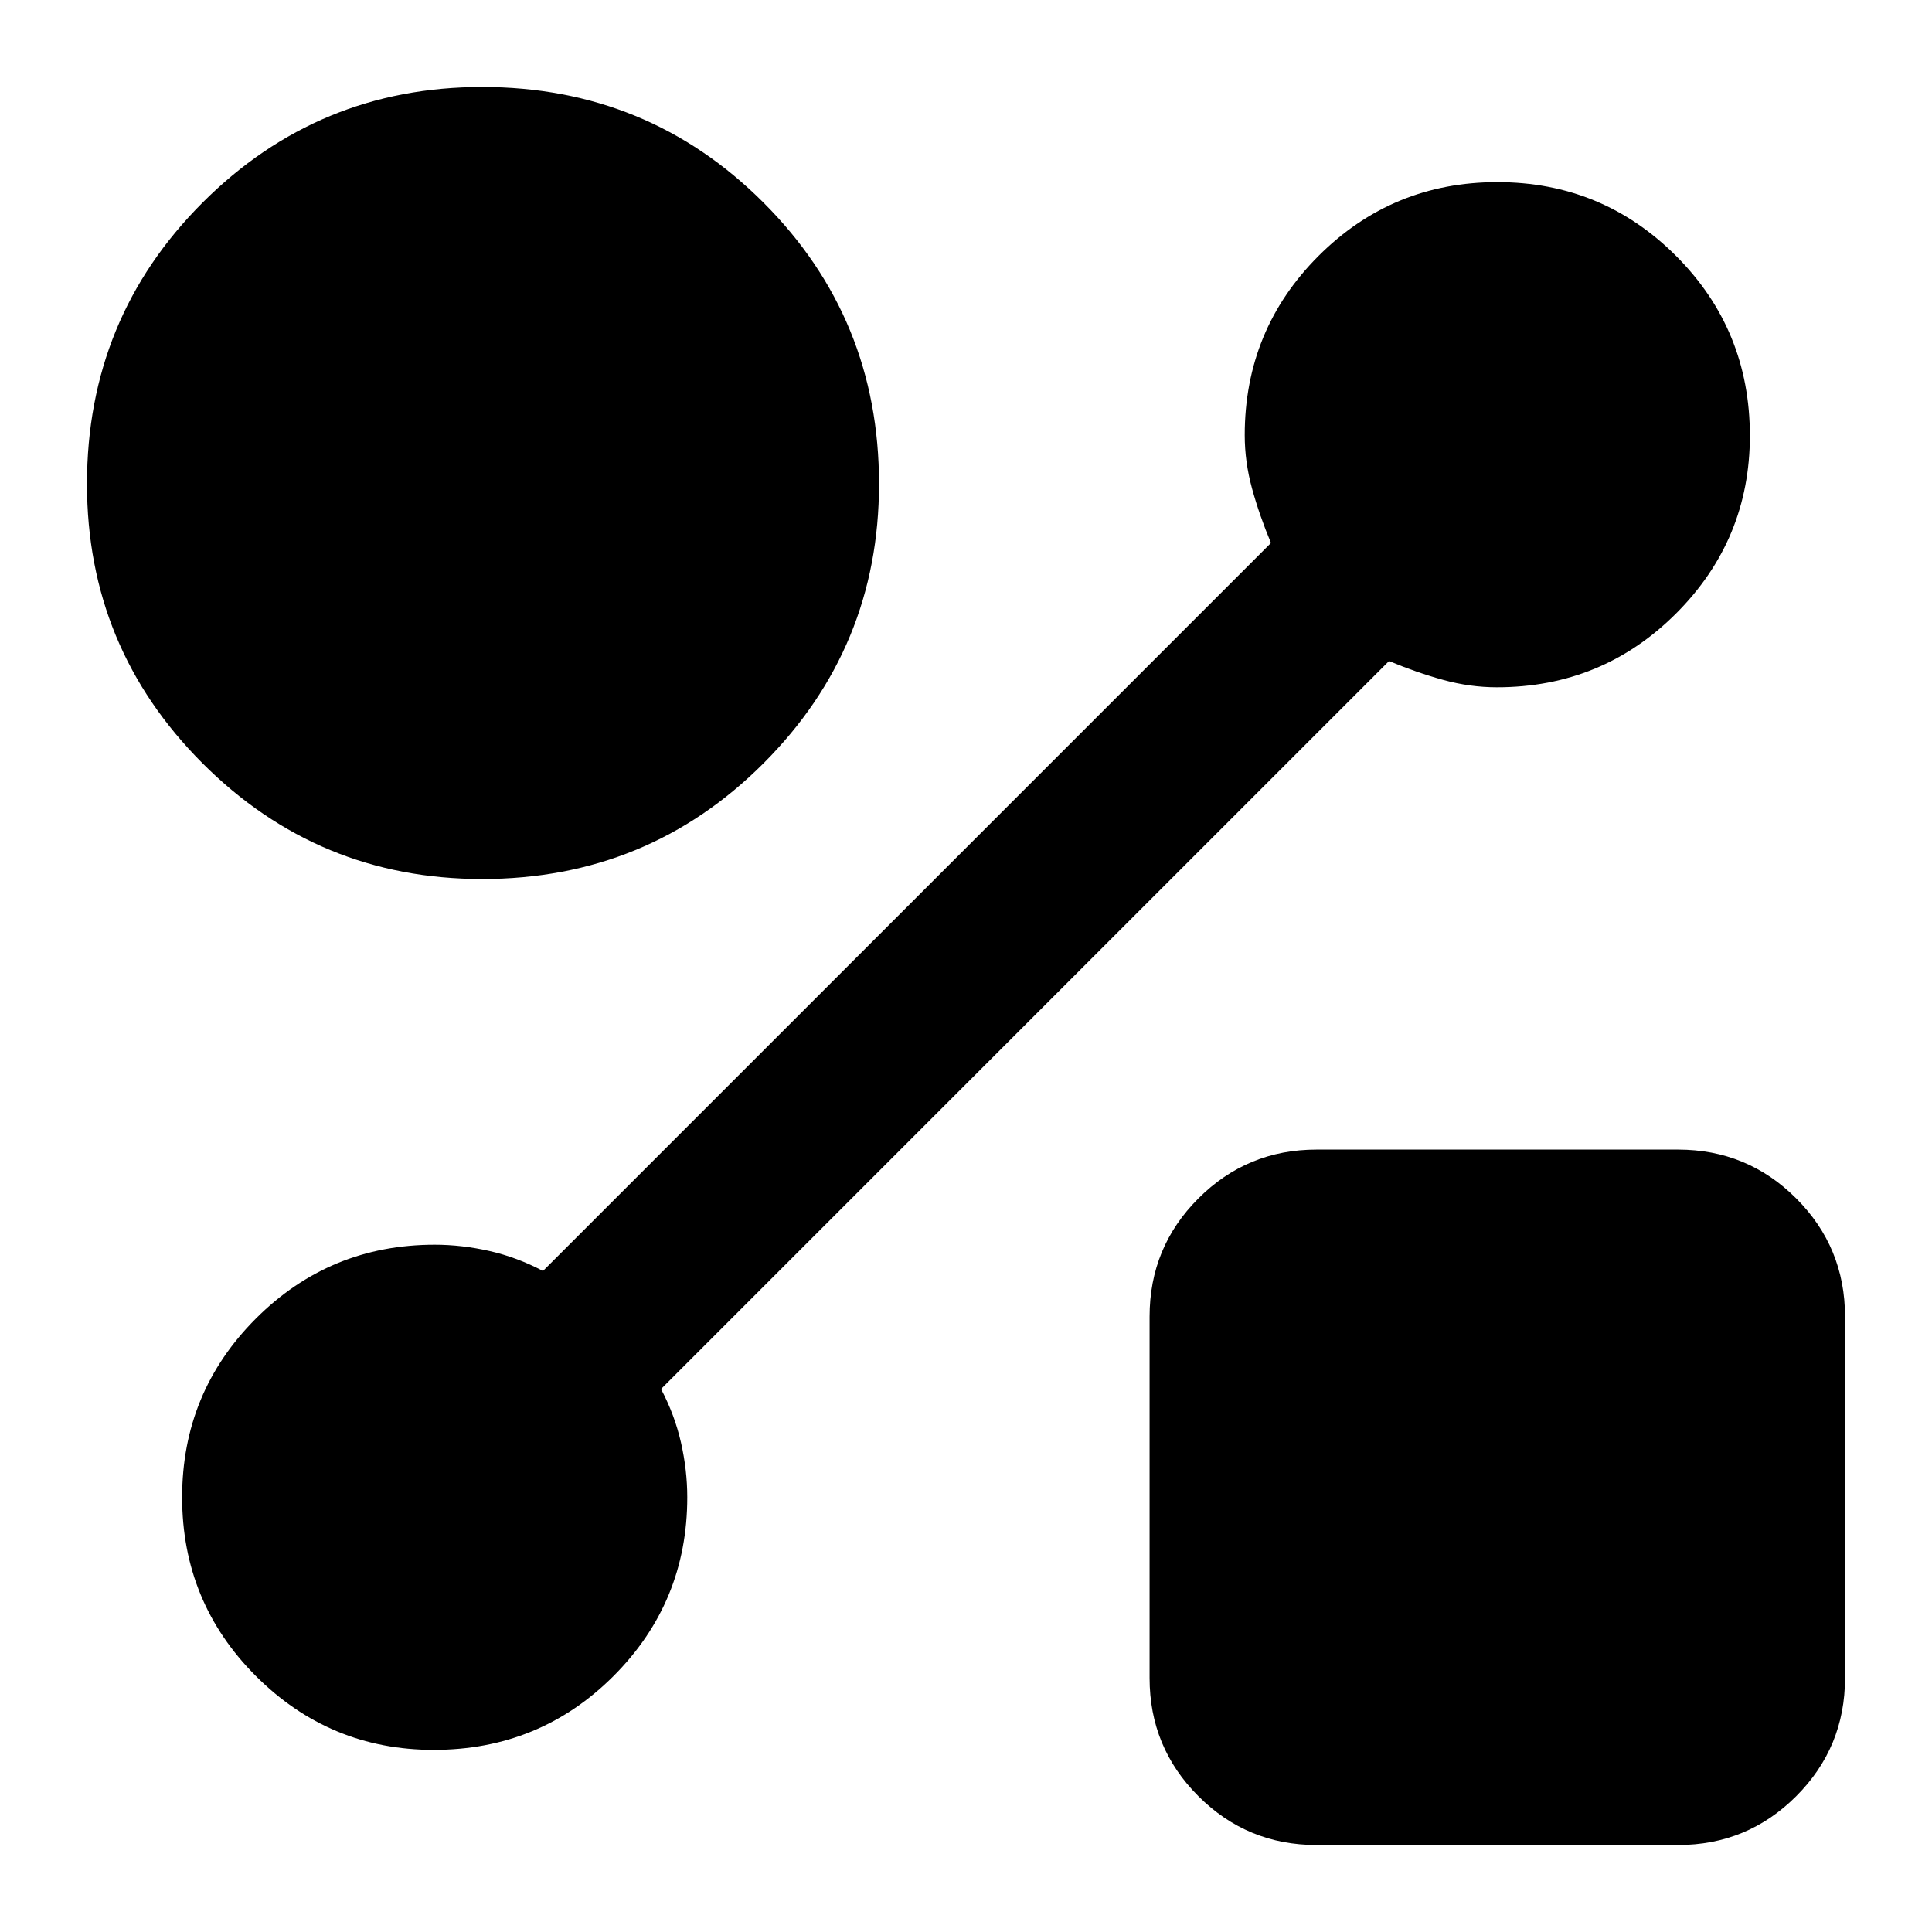 <svg xmlns="http://www.w3.org/2000/svg" height="20" viewBox="0 -960 960 960" width="20"><path d="M239.55-523.22q-81.41 0-138.87-57.46-57.46-57.46-57.46-138.87 0-82.36 57.46-139.8 57.46-57.43 138.87-57.43 82.36 0 139.8 57.43 57.43 57.44 57.43 139.8 0 81.41-57.43 138.87-57.44 57.46-139.8 57.46Zm414.67 480q-34.49 0-58.74-24.26-24.26-24.25-24.26-58.74v-179.56q0-34.49 24.26-58.74 24.25-24.26 58.74-24.26h179.56q34.49 0 58.74 24.26 24.26 24.25 24.26 58.74v179.56q0 34.49-24.26 58.74-24.25 24.26-58.74 24.26H654.22Zm35.98-588.32L328.46-269.8q6.76 12.76 9.9 26.52 3.14 13.76 3.14 27.28 0 52.15-36.67 88.83Q268.15-90.5 215.5-90.5q-51.65 0-88.33-36.67Q90.5-163.85 90.5-216t36.67-88.83Q163.85-341.5 216-341.5q13.52 0 27.28 3.14 13.76 3.14 26.52 9.9L631.54-690.2q-5.76-13.76-9.4-27.02-3.64-13.26-3.64-26.56 0-52.37 36.67-89.05Q691.85-869.5 744-869.5t88.83 36.67q36.67 36.68 36.67 89.33 0 51.65-36.67 88.33-36.68 36.67-89.05 36.67-13.3 0-26.56-3.64-13.26-3.64-27.02-9.4Z"/></svg>